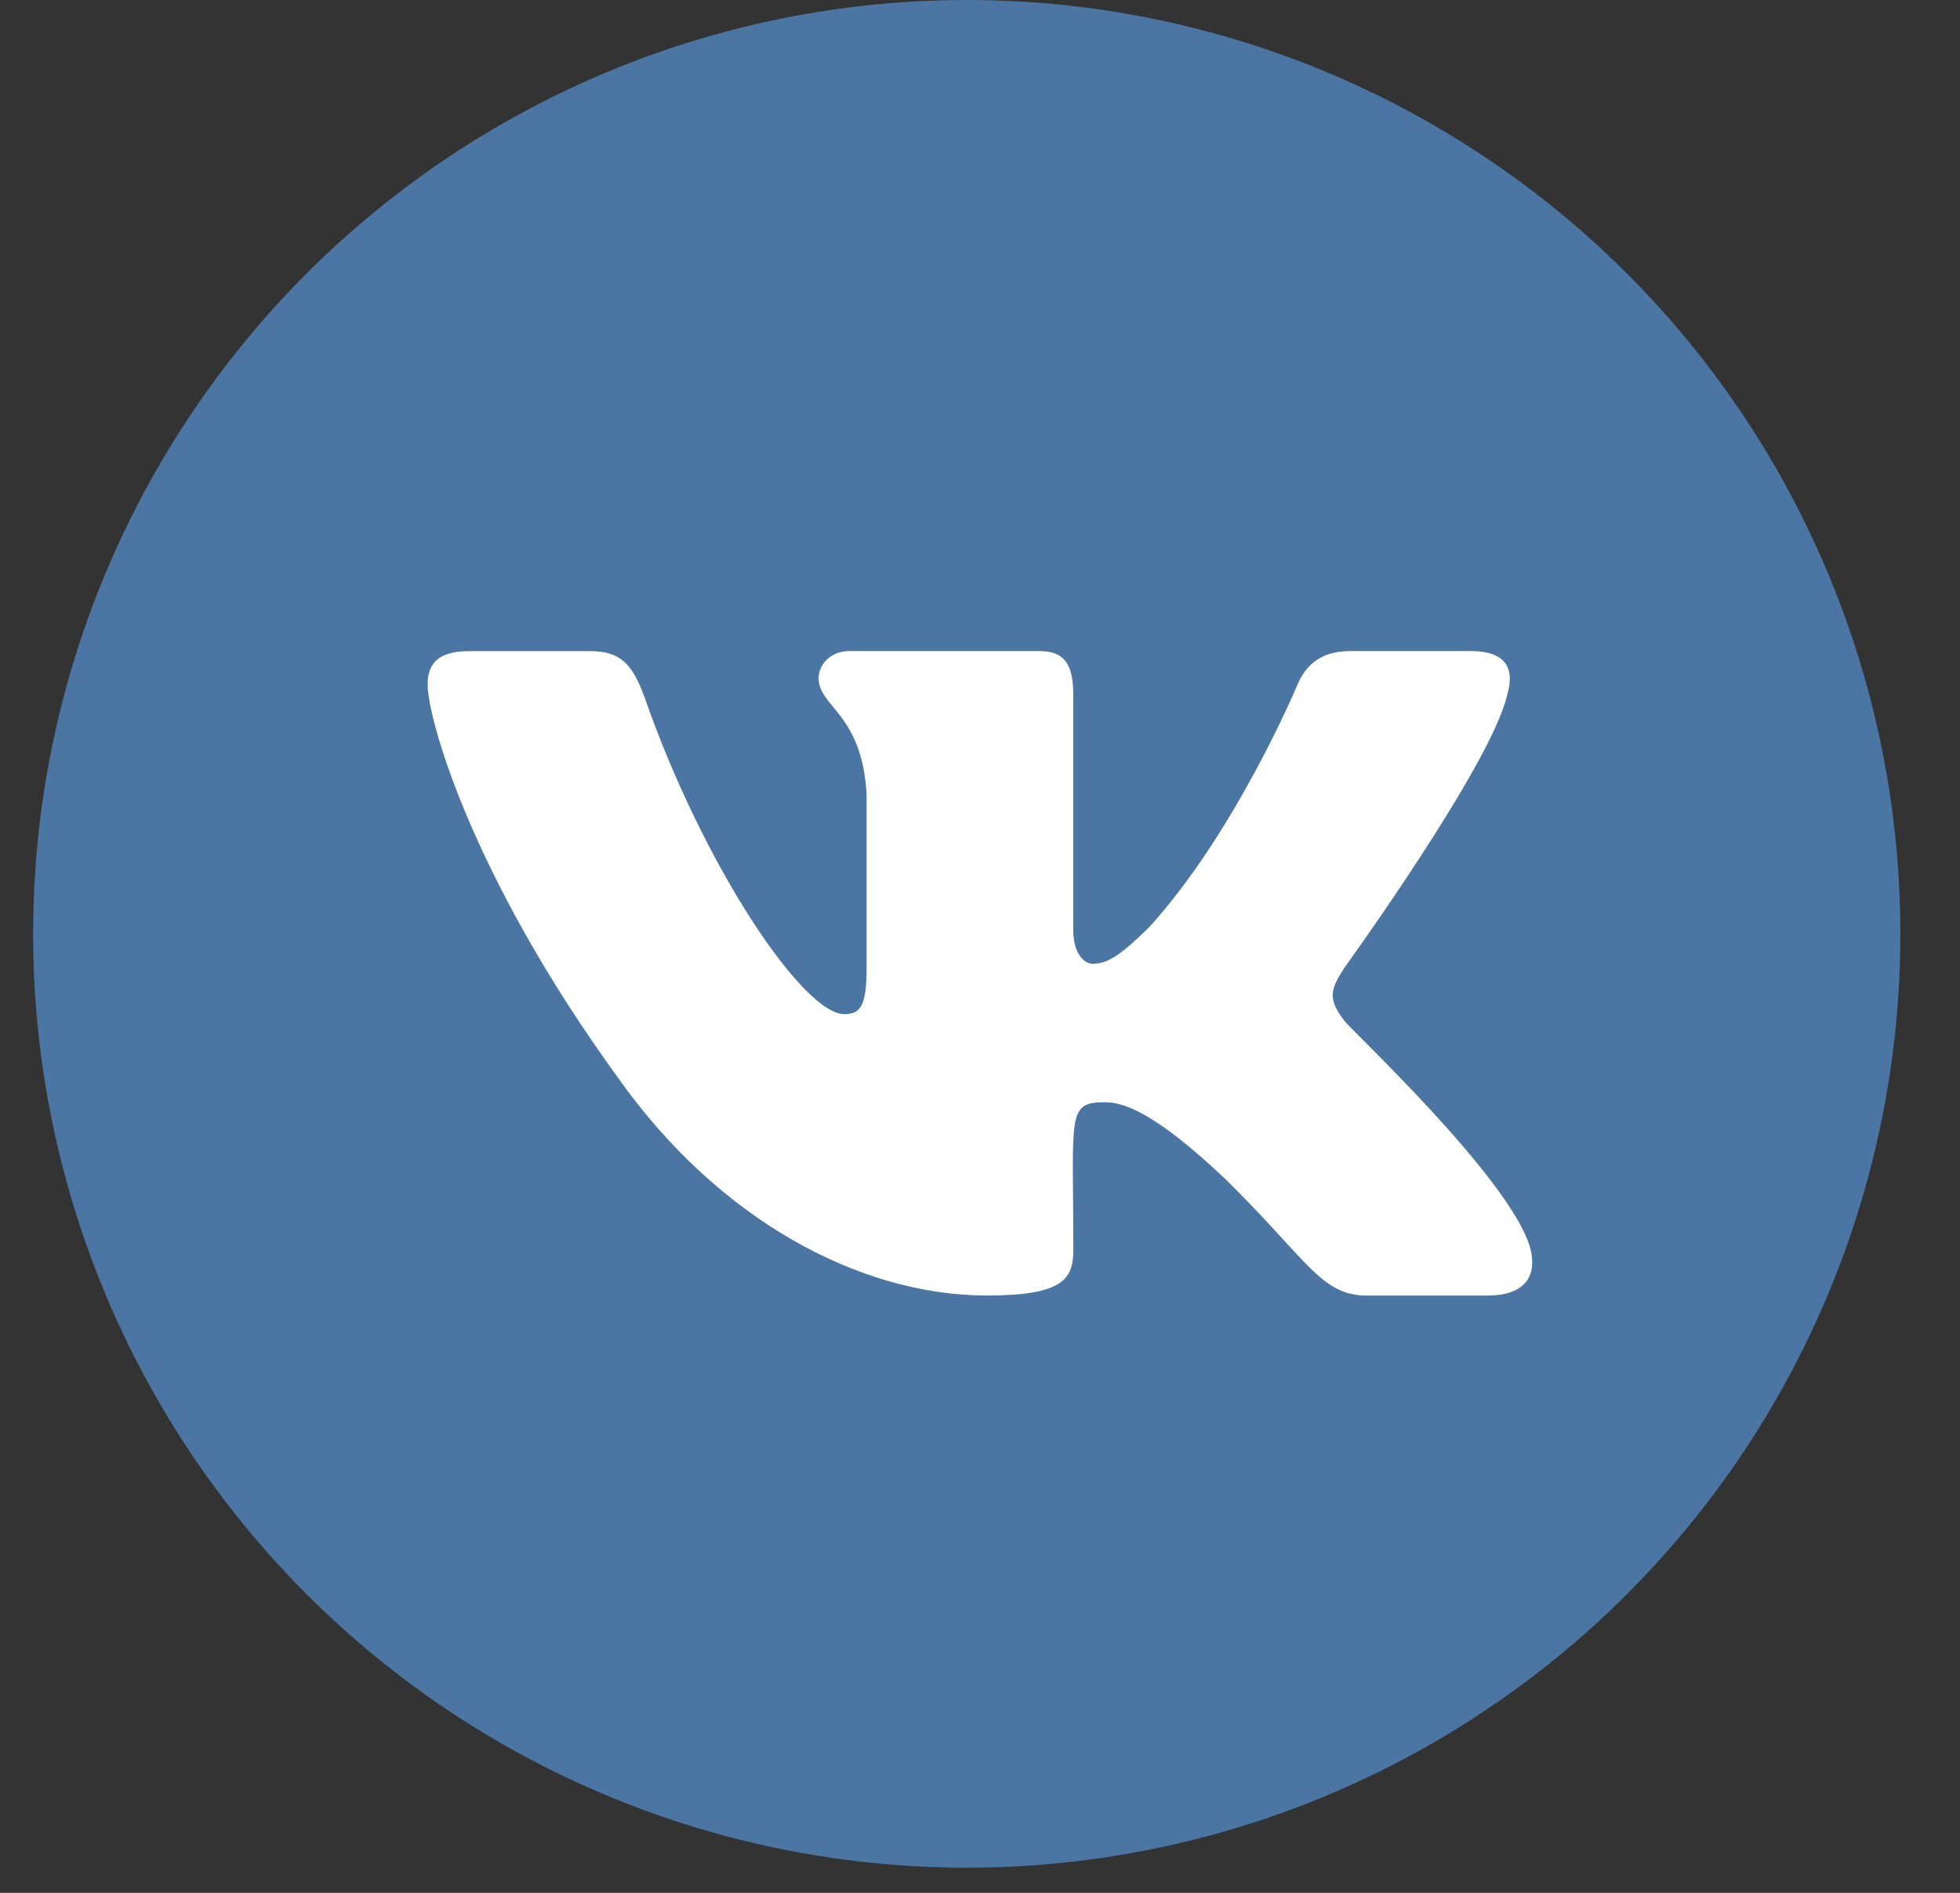 <svg width="29" height="28" fill="none" xmlns="http://www.w3.org/2000/svg"><rect width="100%" height="100%" fill="#333333" stroke="none"/><circle cx="14.304" cy="13.814" r="13.814" fill="#4B76A3"/><g clip-path="url(#clip0)"><path d="M19.89 15.098c-.264-.334-.189-.482 0-.78.003-.004 2.184-3.018 2.41-4.04.112-.373 0-.647-.54-.647h-1.786c-.455 0-.665.235-.777.498 0 0-.91 2.177-2.197 3.59-.416.407-.608.538-.834.538-.112 0-.286-.131-.286-.503v-3.477c0-.447-.127-.646-.504-.646h-2.81c-.285 0-.454.208-.454.402 0 .424.643.521.71 1.713v2.586c0 .566-.103.67-.331.67-.607 0-2.082-2.186-2.955-4.689-.177-.485-.35-.681-.807-.681H6.94c-.51 0-.613.234-.613.497 0 .465.608 2.774 2.825 5.825 1.477 2.082 3.559 3.21 5.452 3.21 1.138 0 1.277-.25 1.277-.681 0-1.99-.103-2.178.467-2.178.264 0 .719.13 1.781 1.135 1.214 1.191 1.414 1.725 2.094 1.725h1.786c.51 0 .768-.251.62-.745-.34-1.04-2.637-3.18-2.74-3.322z" fill="#fff"/></g><defs><clipPath id="clip0"><path fill="#fff" transform="translate(6.328 6.227)" d="M0 0h16.343v16.343H0z"/></clipPath></defs></svg>